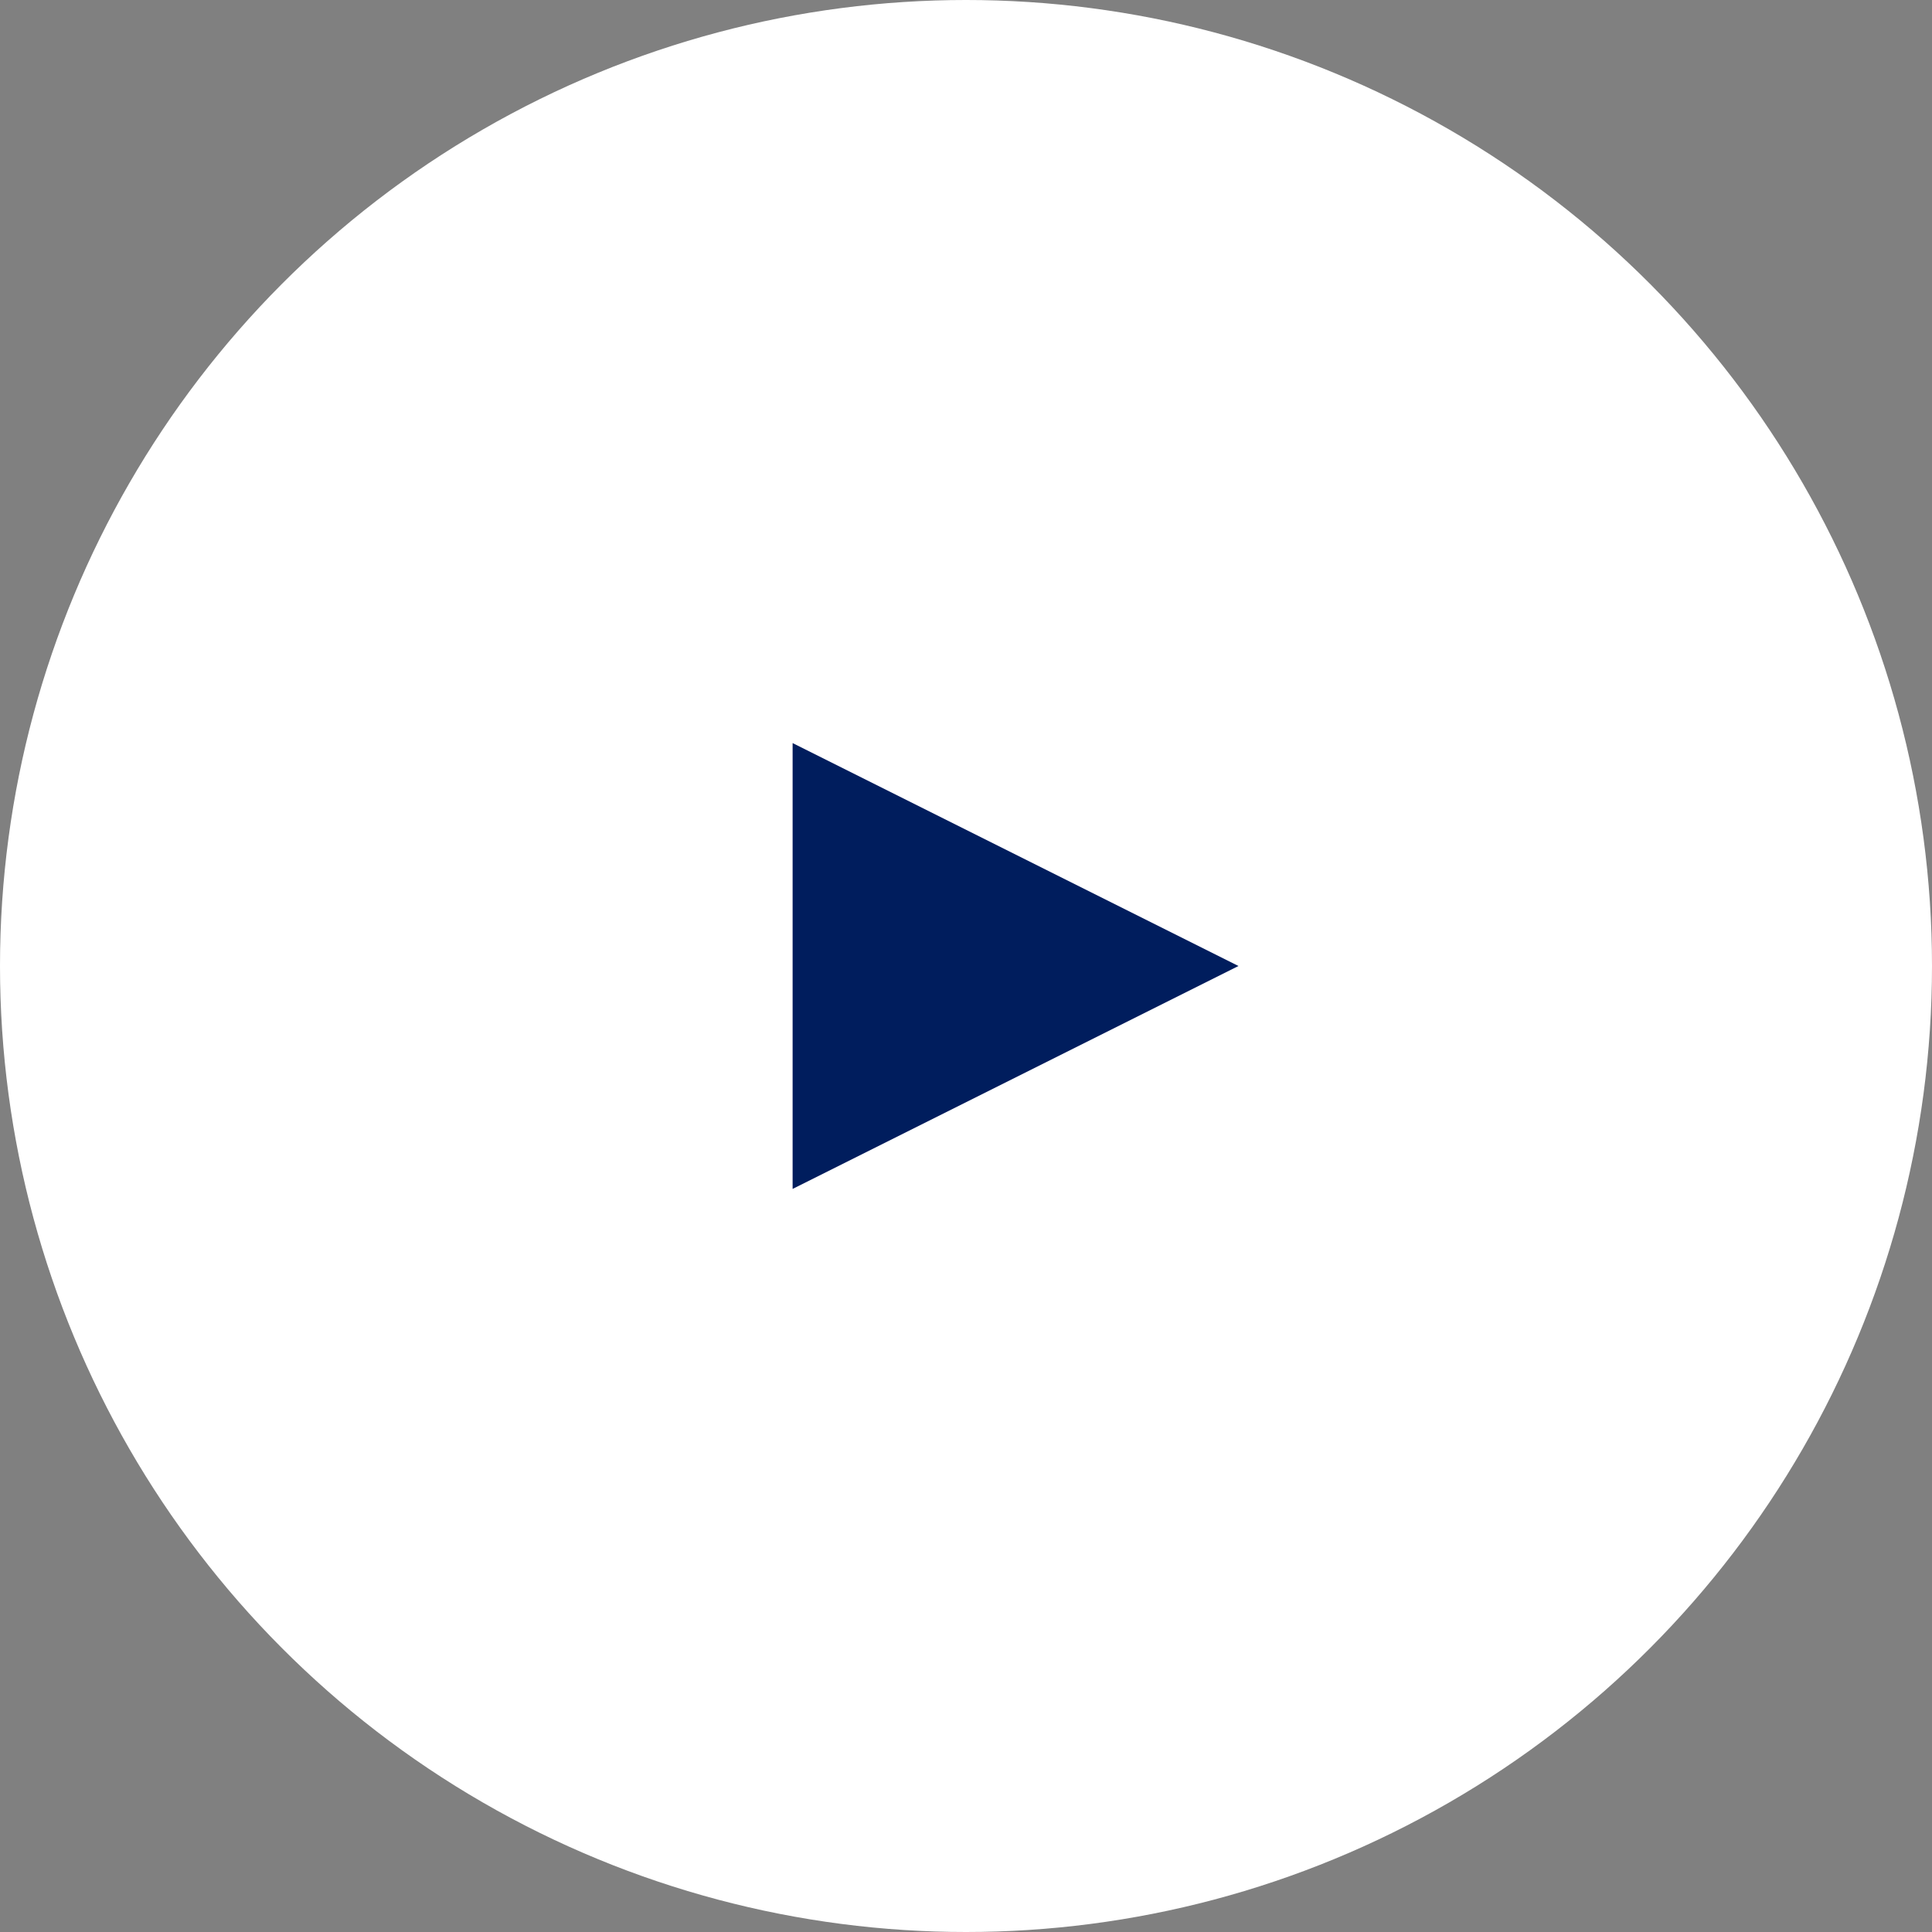 <?xml version="1.0" encoding="UTF-8"?>
<svg width="39px" height="39px" viewBox="0 0 39 39" version="1.1" xmlns="http://www.w3.org/2000/svg" xmlns:xlink="http://www.w3.org/1999/xlink">
    <rect x="0" y="0" width="39" height="39" fill="#808080" stroke="none"/>
    <!-- Generator: Sketch 48.2 (47327) - http://www.bohemiancoding.com/sketch -->
    <title>Group 4 Copy 4</title>
    <desc>Created with Sketch.</desc>
    <defs></defs>
    <g id="DevTest" stroke="none" stroke-width="1" fill="none" fill-rule="evenodd" transform="translate(-73, -471)">
        <g id="Group-4" transform="translate(73, 471)">
            <g id="Group-4-Copy-4" transform="translate(19.5, 19.5) scale(-1, 1) translate(-19.5, -19.5) ">
                <circle id="Oval" fill="#FFFFFF" cx="19.5" cy="19.5" r="19.5"></circle>
                <g id="Group-6-Copy" transform="translate(18.5, 19.5) rotate(180) translate(-18.5, -19.5) translate(14, 15)" fill="#001D5D">
                    <polygon id="Triangle" transform="translate(4.5, 4.5) rotate(90) translate(-4.5, -4.5) " points="4.5 0 9 9 0 9"></polygon>
                </g>
            </g>
        </g>
    </g>
</svg>